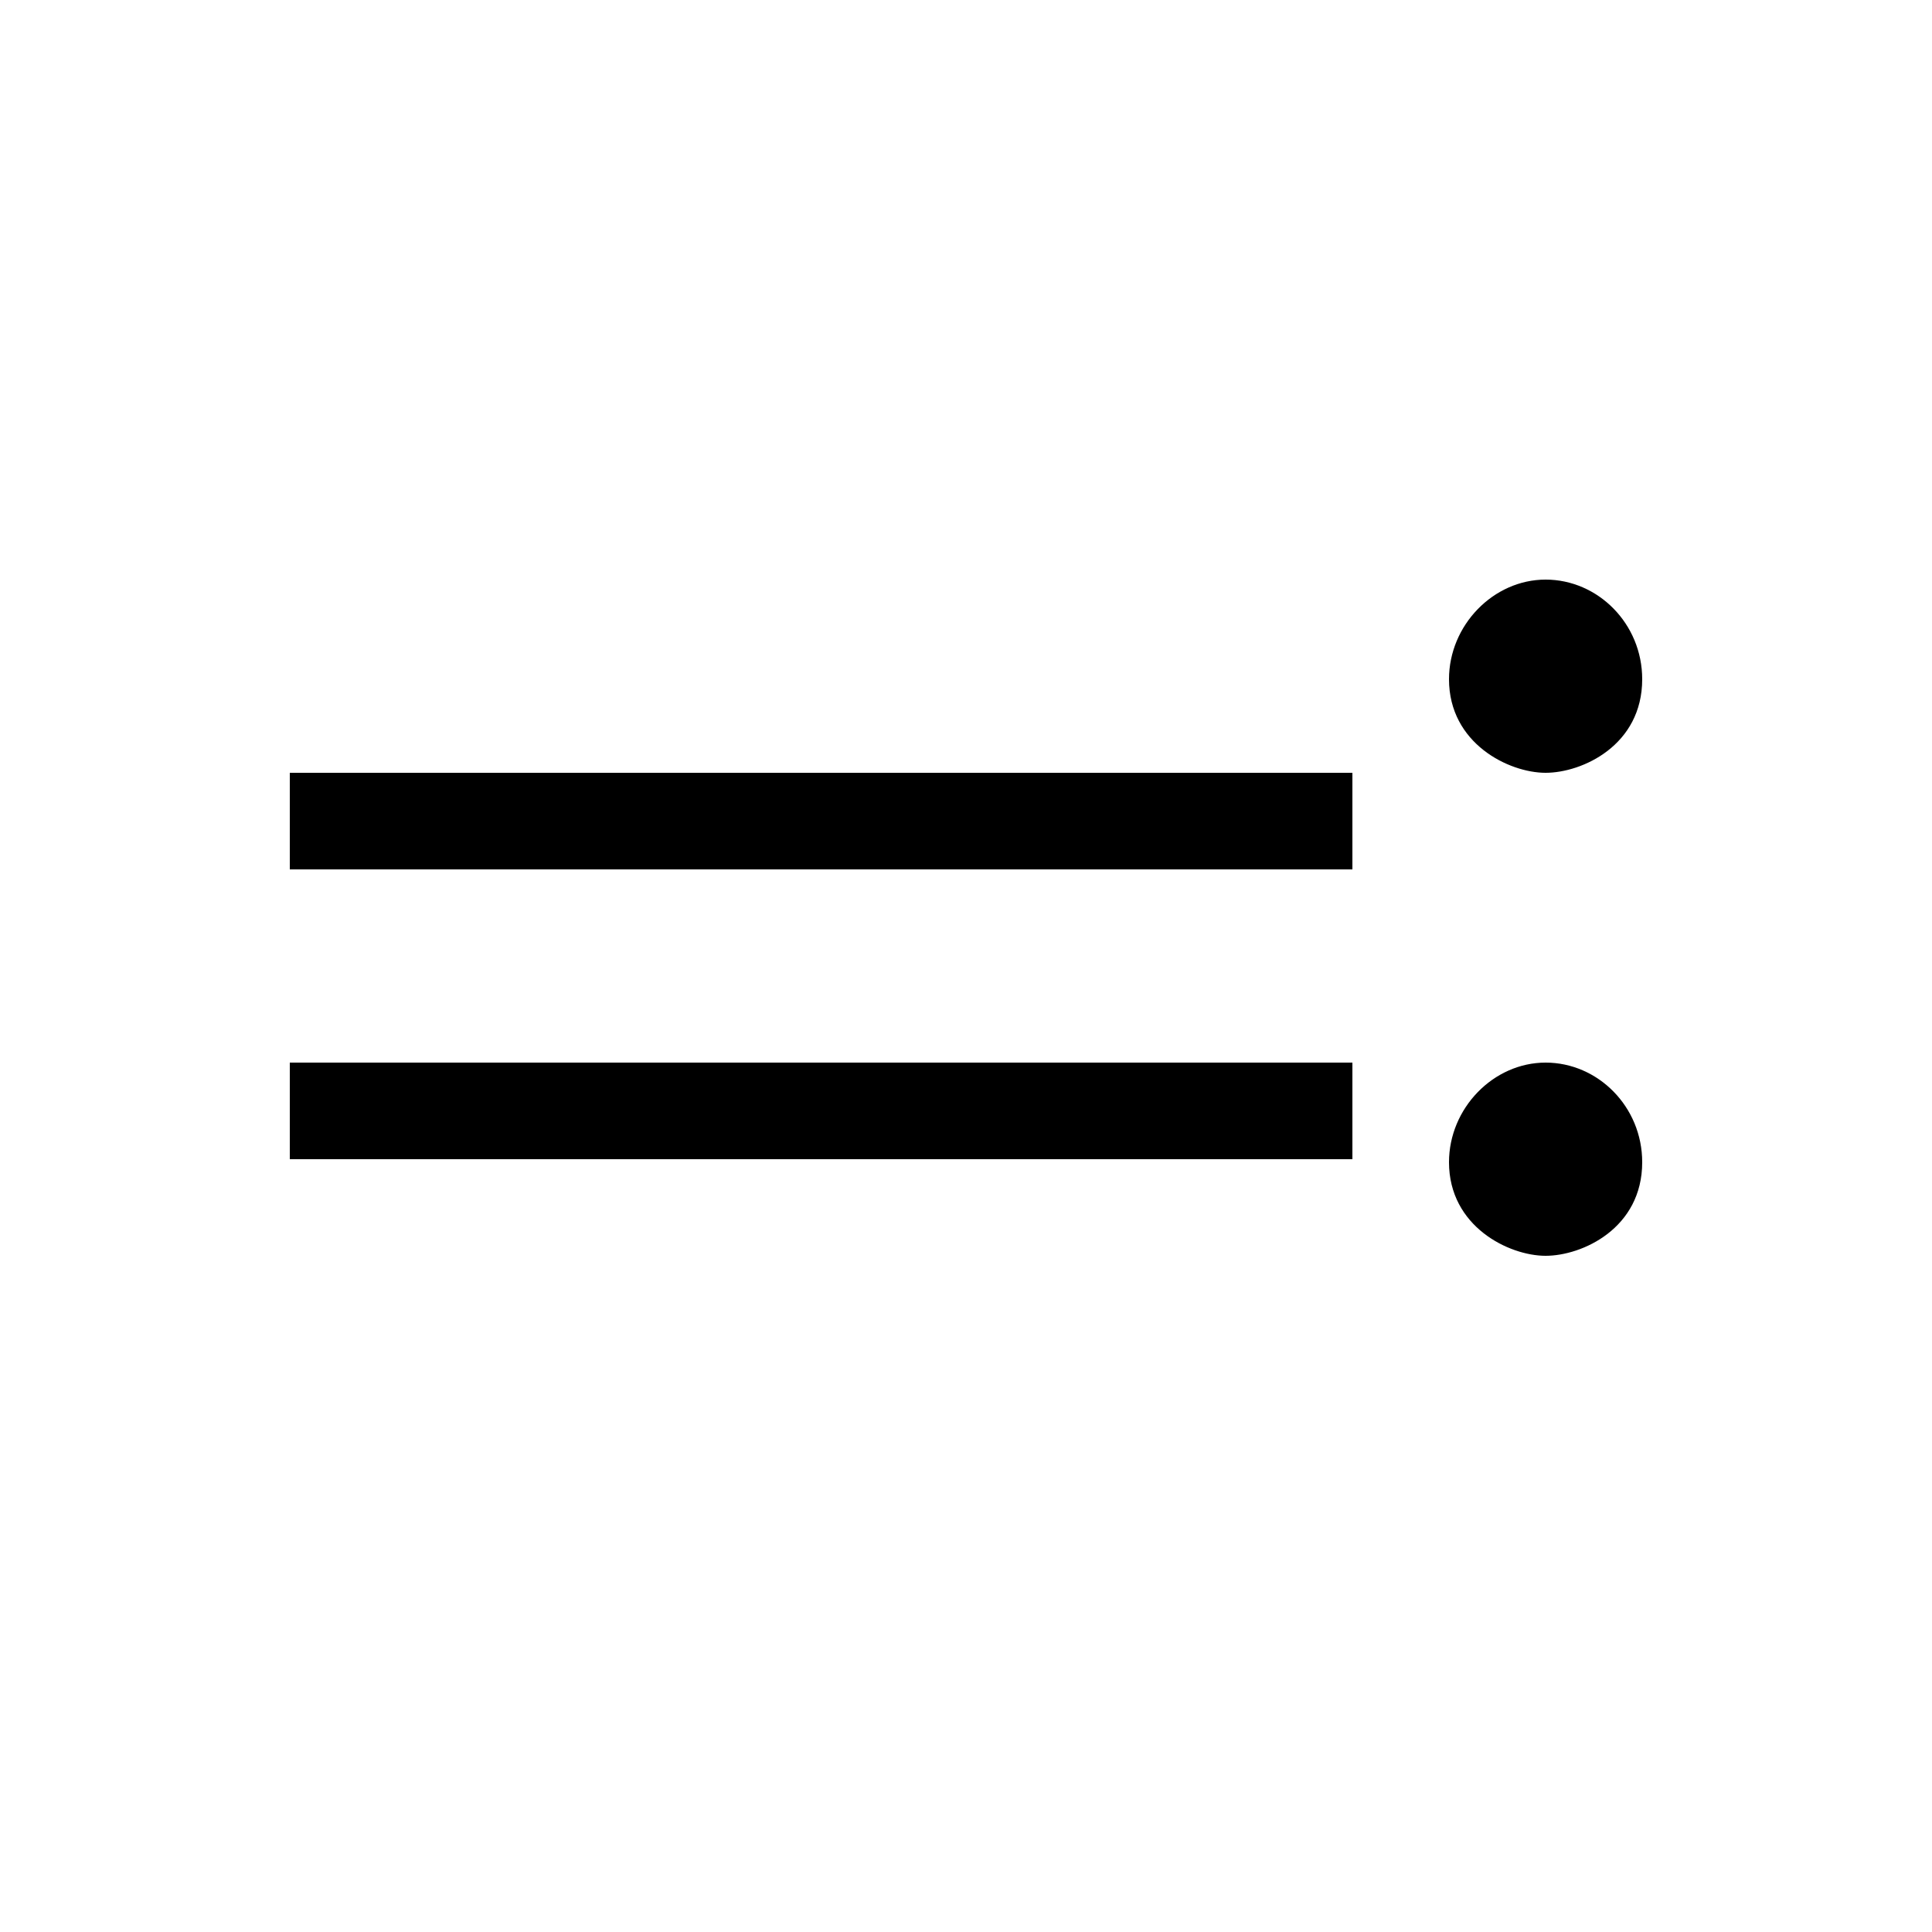 <?xml version="1.0" encoding="UTF-8" standalone="no"?>
<!-- Created with Inkscape (http://www.inkscape.org/) -->

<svg
   xmlns:dc="http://purl.org/dc/elements/1.1/"
   xmlns:cc="http://creativecommons.org/ns#"
   xmlns:rdf="http://www.w3.org/1999/02/22-rdf-syntax-ns#"
   xmlns:svg="http://www.w3.org/2000/svg"
   xmlns="http://www.w3.org/2000/svg"
   version="1.0"
   width="128"
   height="128"
   id="svg2">
  <defs
     id="defs4" />
  <path
     d="m 102.4,38.4 c 3.459,0 6.4,2.91 6.4,6.6 0,4.382 -3.978,6.2 -6.4,6.2 -2.422,0 -6.4,-1.933 -6.4,-6.2 0,-3.575 2.941,-6.6 6.4,-6.6 z m -12.8,12.8 0,6.4 -70.4,0 0,-6.4 70.4,0 z m 12.8,19.2 c 3.459,0 6.4,2.91 6.4,6.6 0,4.382 -3.978,6.2 -6.4,6.2 -2.422,0 -6.4,-1.933 -6.4,-6.2 0,-3.575 2.941,-6.6 6.4,-6.6 z m -12.8,0 0,6.4 -70.4,0 0,-6.4 70.4,0 z"
     id="path3101" />
</svg>
